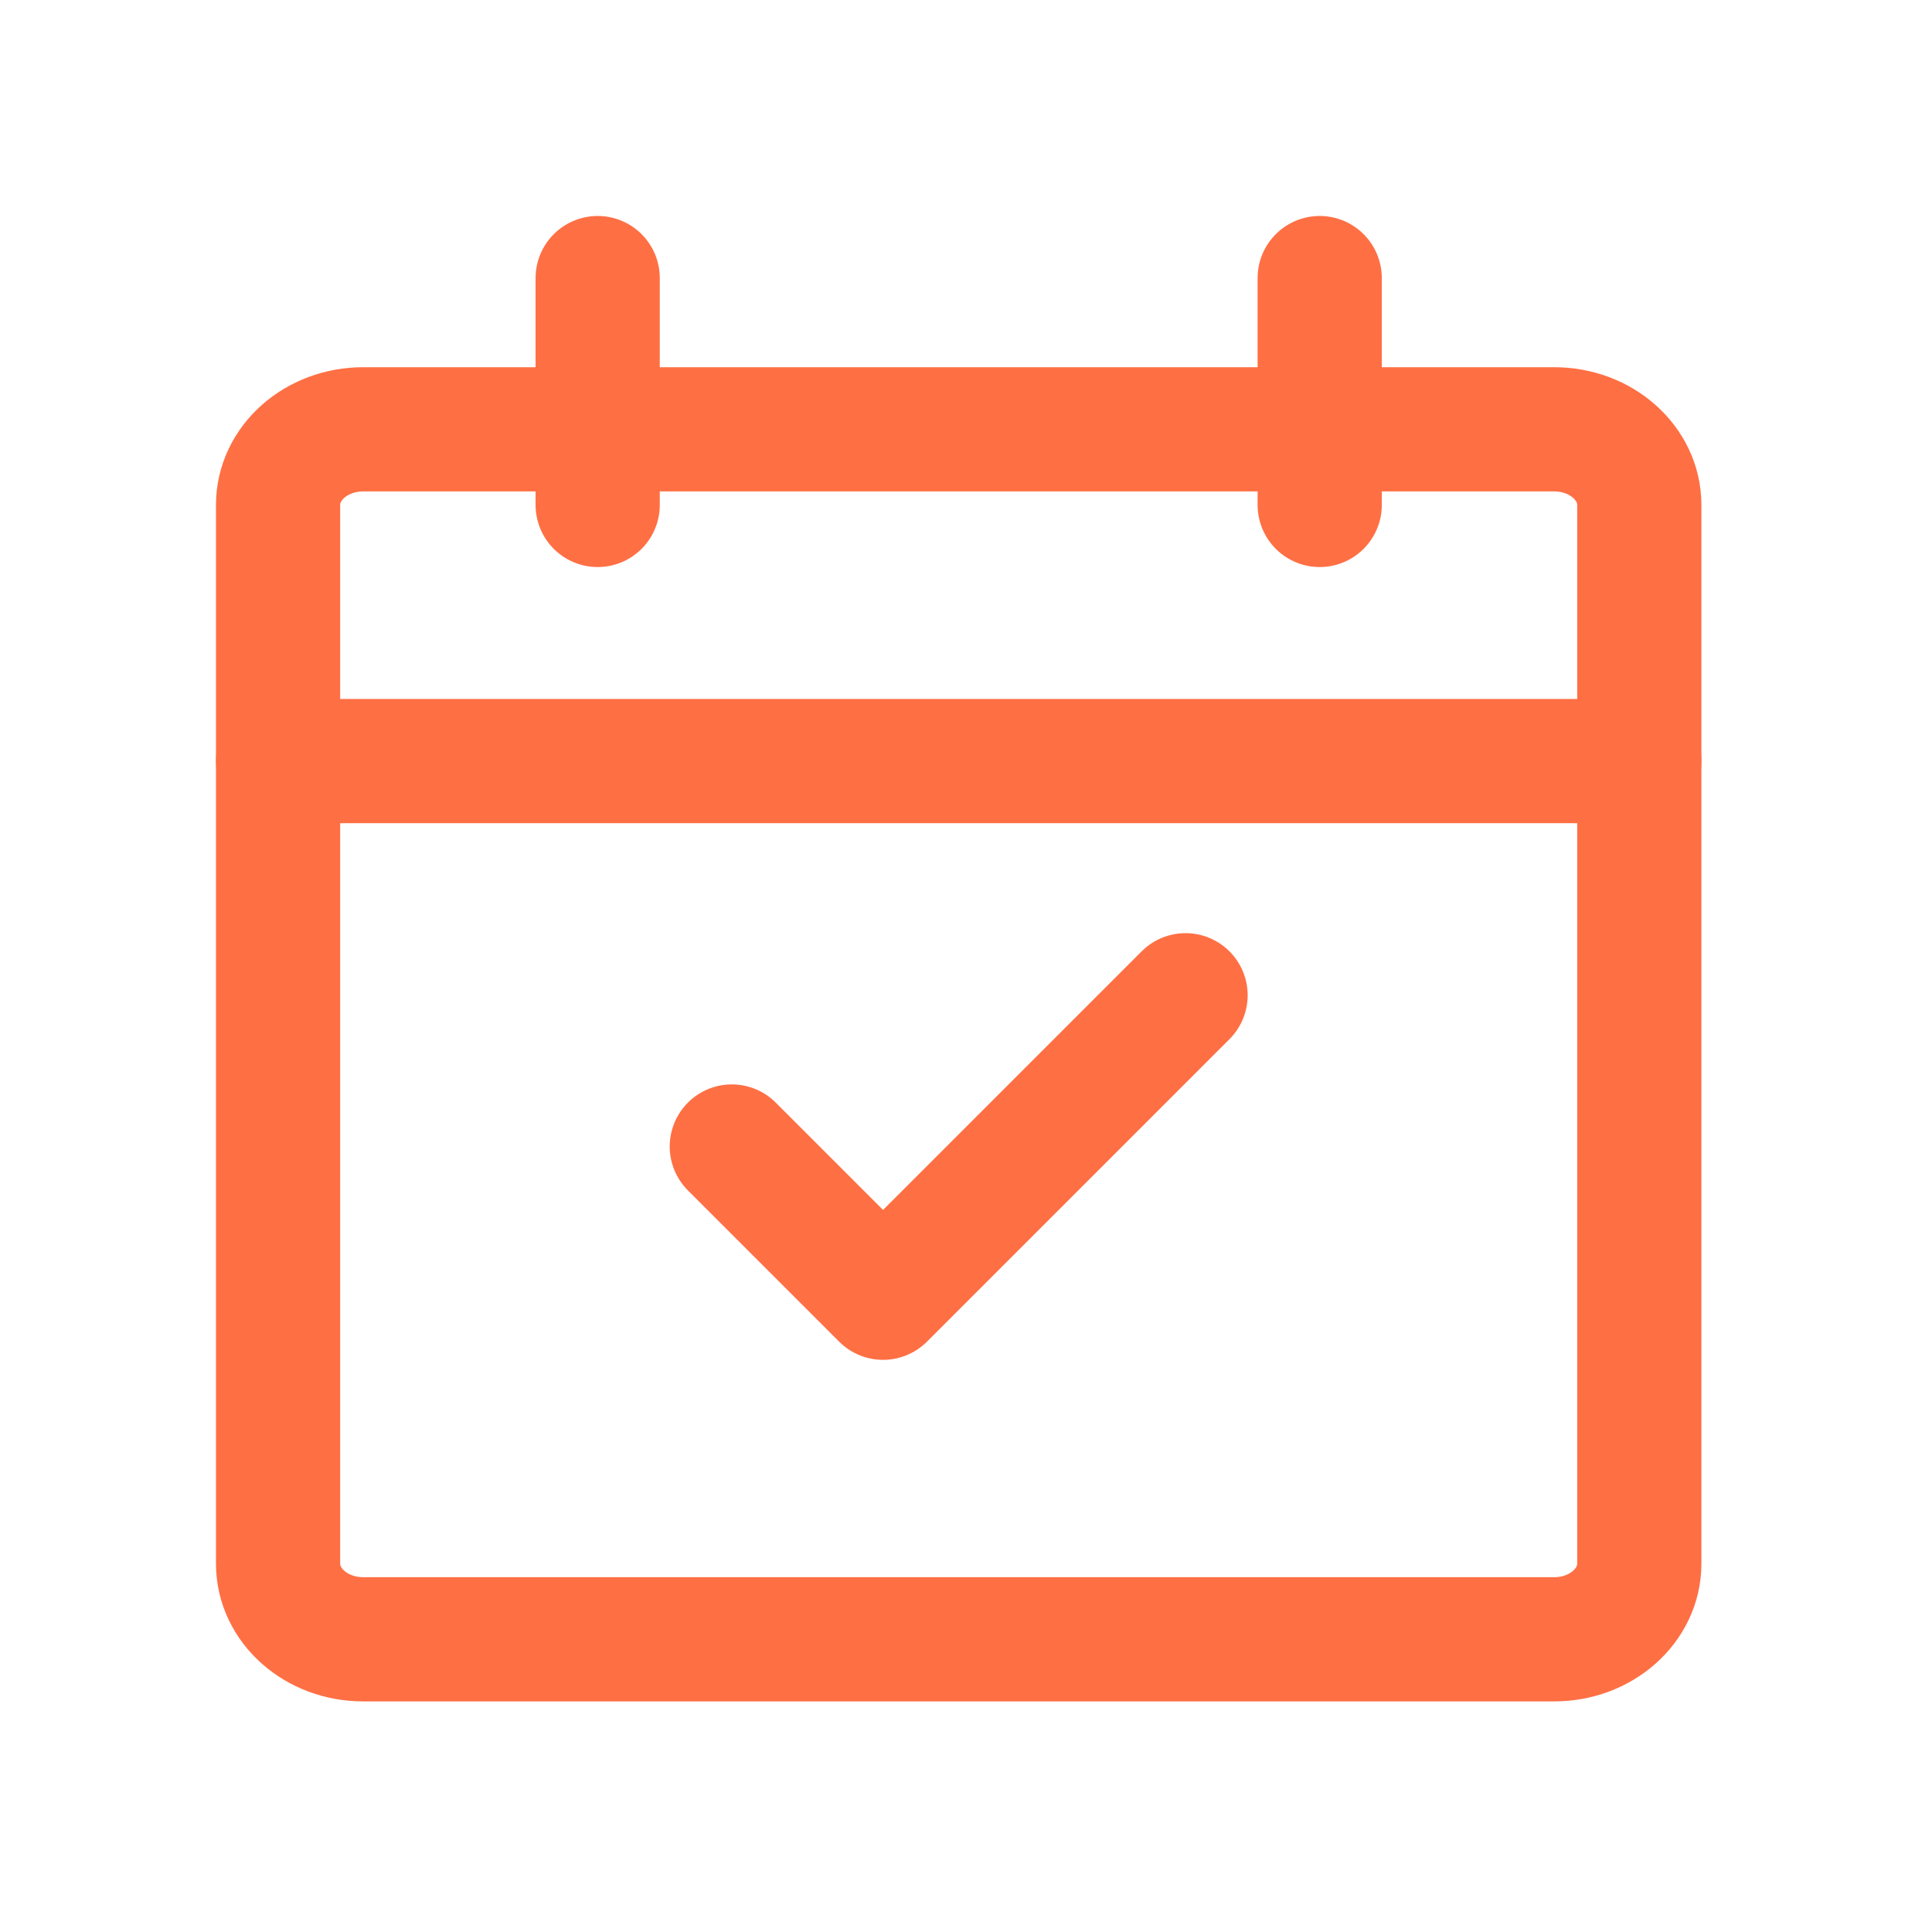 <svg width="28" height="28" viewBox="0 0 28 28" fill="none" xmlns="http://www.w3.org/2000/svg">
<path d="M22.525 6.222H5.263C4.582 6.222 4.03 6.713 4.03 7.318V22.662C4.03 23.267 4.582 23.758 5.263 23.758H22.525C23.206 23.758 23.758 23.267 23.758 22.662V7.318C23.758 6.713 23.206 6.222 22.525 6.222Z" stroke="#FF6F44" stroke-width="1.8" stroke-linecap="round" stroke-linejoin="round"/>
<path d="M4.03 11.03H23.758" stroke="#FF6F44" stroke-width="1.8" stroke-linecap="round" stroke-linejoin="round"/>
<path d="M8.662 4.03L8.662 7.318" stroke="#FF6F44" stroke-width="1.8" stroke-linecap="round" stroke-linejoin="round"/>
<path d="M19.126 4.03L19.126 7.318" stroke="#FF6F44" stroke-width="1.8" stroke-linecap="round" stroke-linejoin="round"/>
<path d="M10.606 16.616L12.798 18.808L17.182 14.424" stroke="#FF6F44" stroke-width="1.8" stroke-linecap="round" stroke-linejoin="round"/>
</svg>
